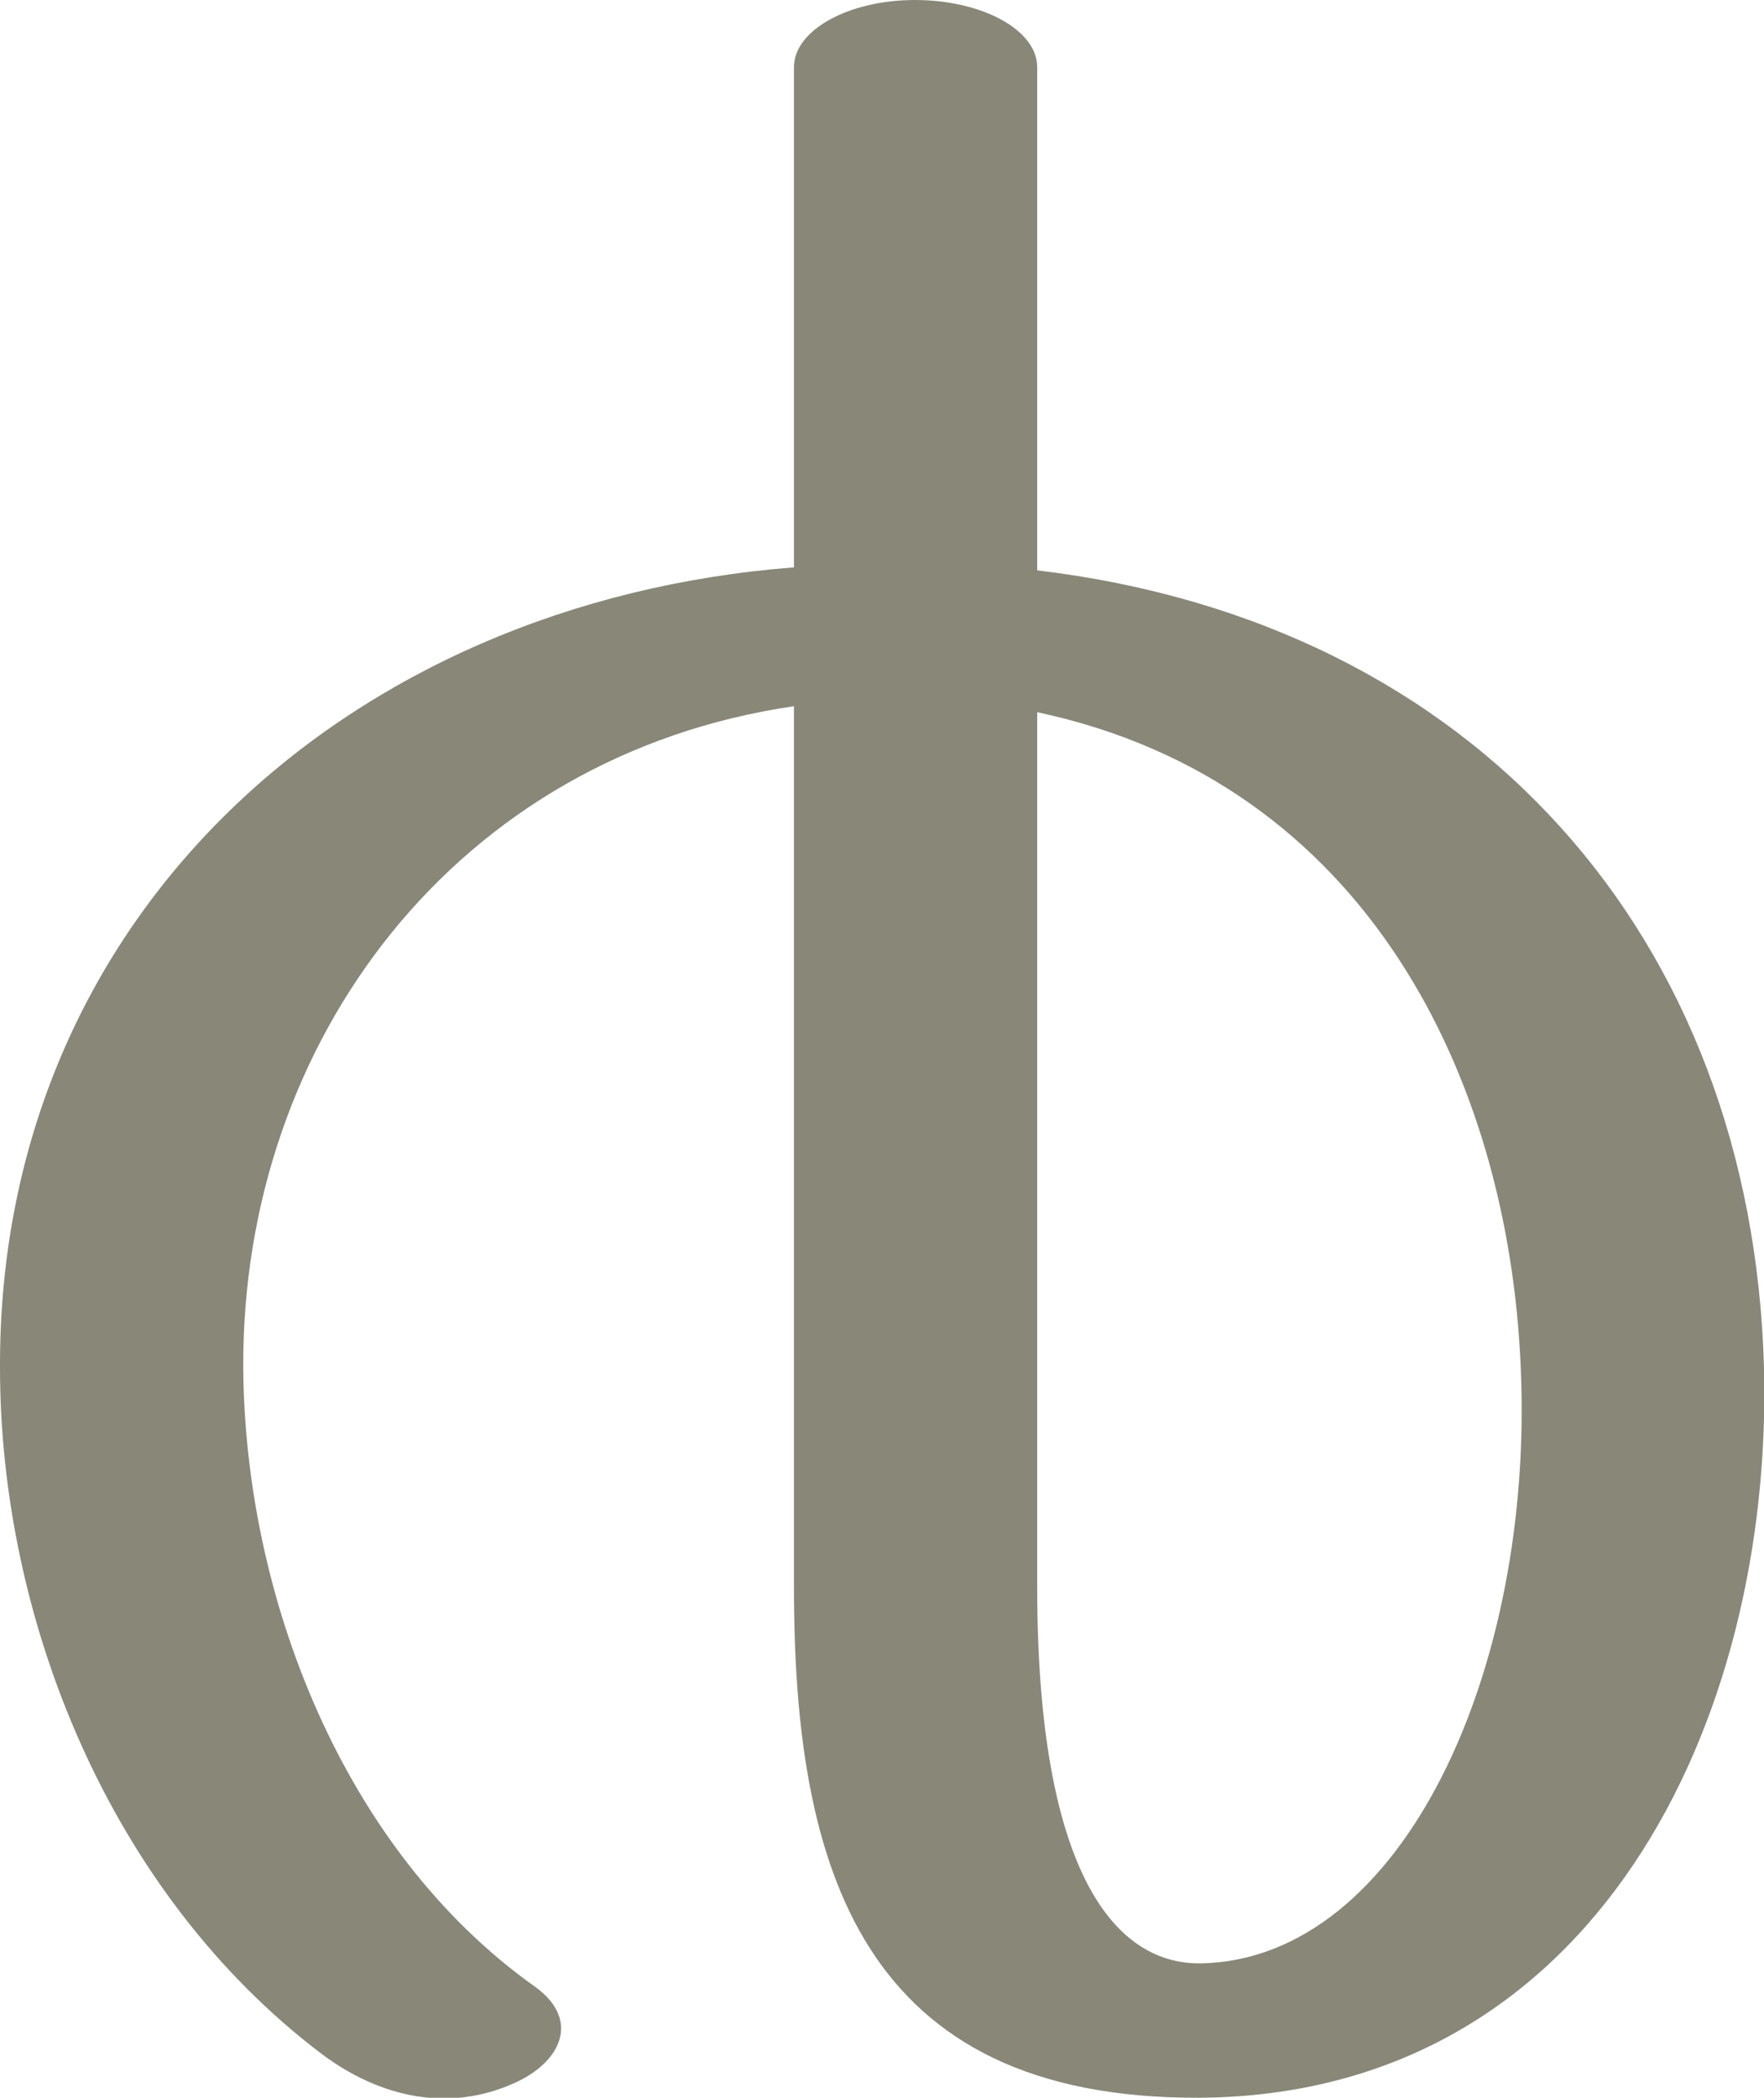 <?xml version="1.0" encoding="UTF-8"?>
<!DOCTYPE svg PUBLIC "-//W3C//DTD SVG 1.1//EN" "http://www.w3.org/Graphics/SVG/1.1/DTD/svg11.dtd">
<!-- Creator: CorelDRAW X8 -->
<svg xmlns="http://www.w3.org/2000/svg" xml:space="preserve" width="1182px" height="1405px" version="1.1" style="shape-rendering:geometricPrecision; text-rendering:geometricPrecision; image-rendering:optimizeQuality; fill-rule:evenodd; clip-rule:evenodd"
viewBox="0 0 1182 1405"
 xmlns:xlink="http://www.w3.org/1999/xlink">
 <defs>
  <style type="text/css">
   <![CDATA[
    .fil0 {fill:#898778;fill-rule:nonzero}
   ]]>
  </style>
 </defs>
 <g id="Layer_x0020_1">
  <path class="fil0" d="M359 1331c30,22 17,50 -14,64 -44,20 -90,10 -129,-19 -143,-108 -216,-292 -216,-460 -1,-303 234,-513 532,-536l0 -335c0,-25 37,-45 81,-45 45,0 82,20 82,45l0 337c294,35 479,246 487,534 6,237 -113,487 -378,489 -227,1 -272,-154 -272,-342l0 -590c-226,33 -370,224 -369,443 1,152 66,323 196,415zm336 -854l0 586c0,185 49,253 110,252 135,-3 223,-197 214,-399 -8,-193 -103,-392 -324,-439z"/>
 </g>
</svg>
